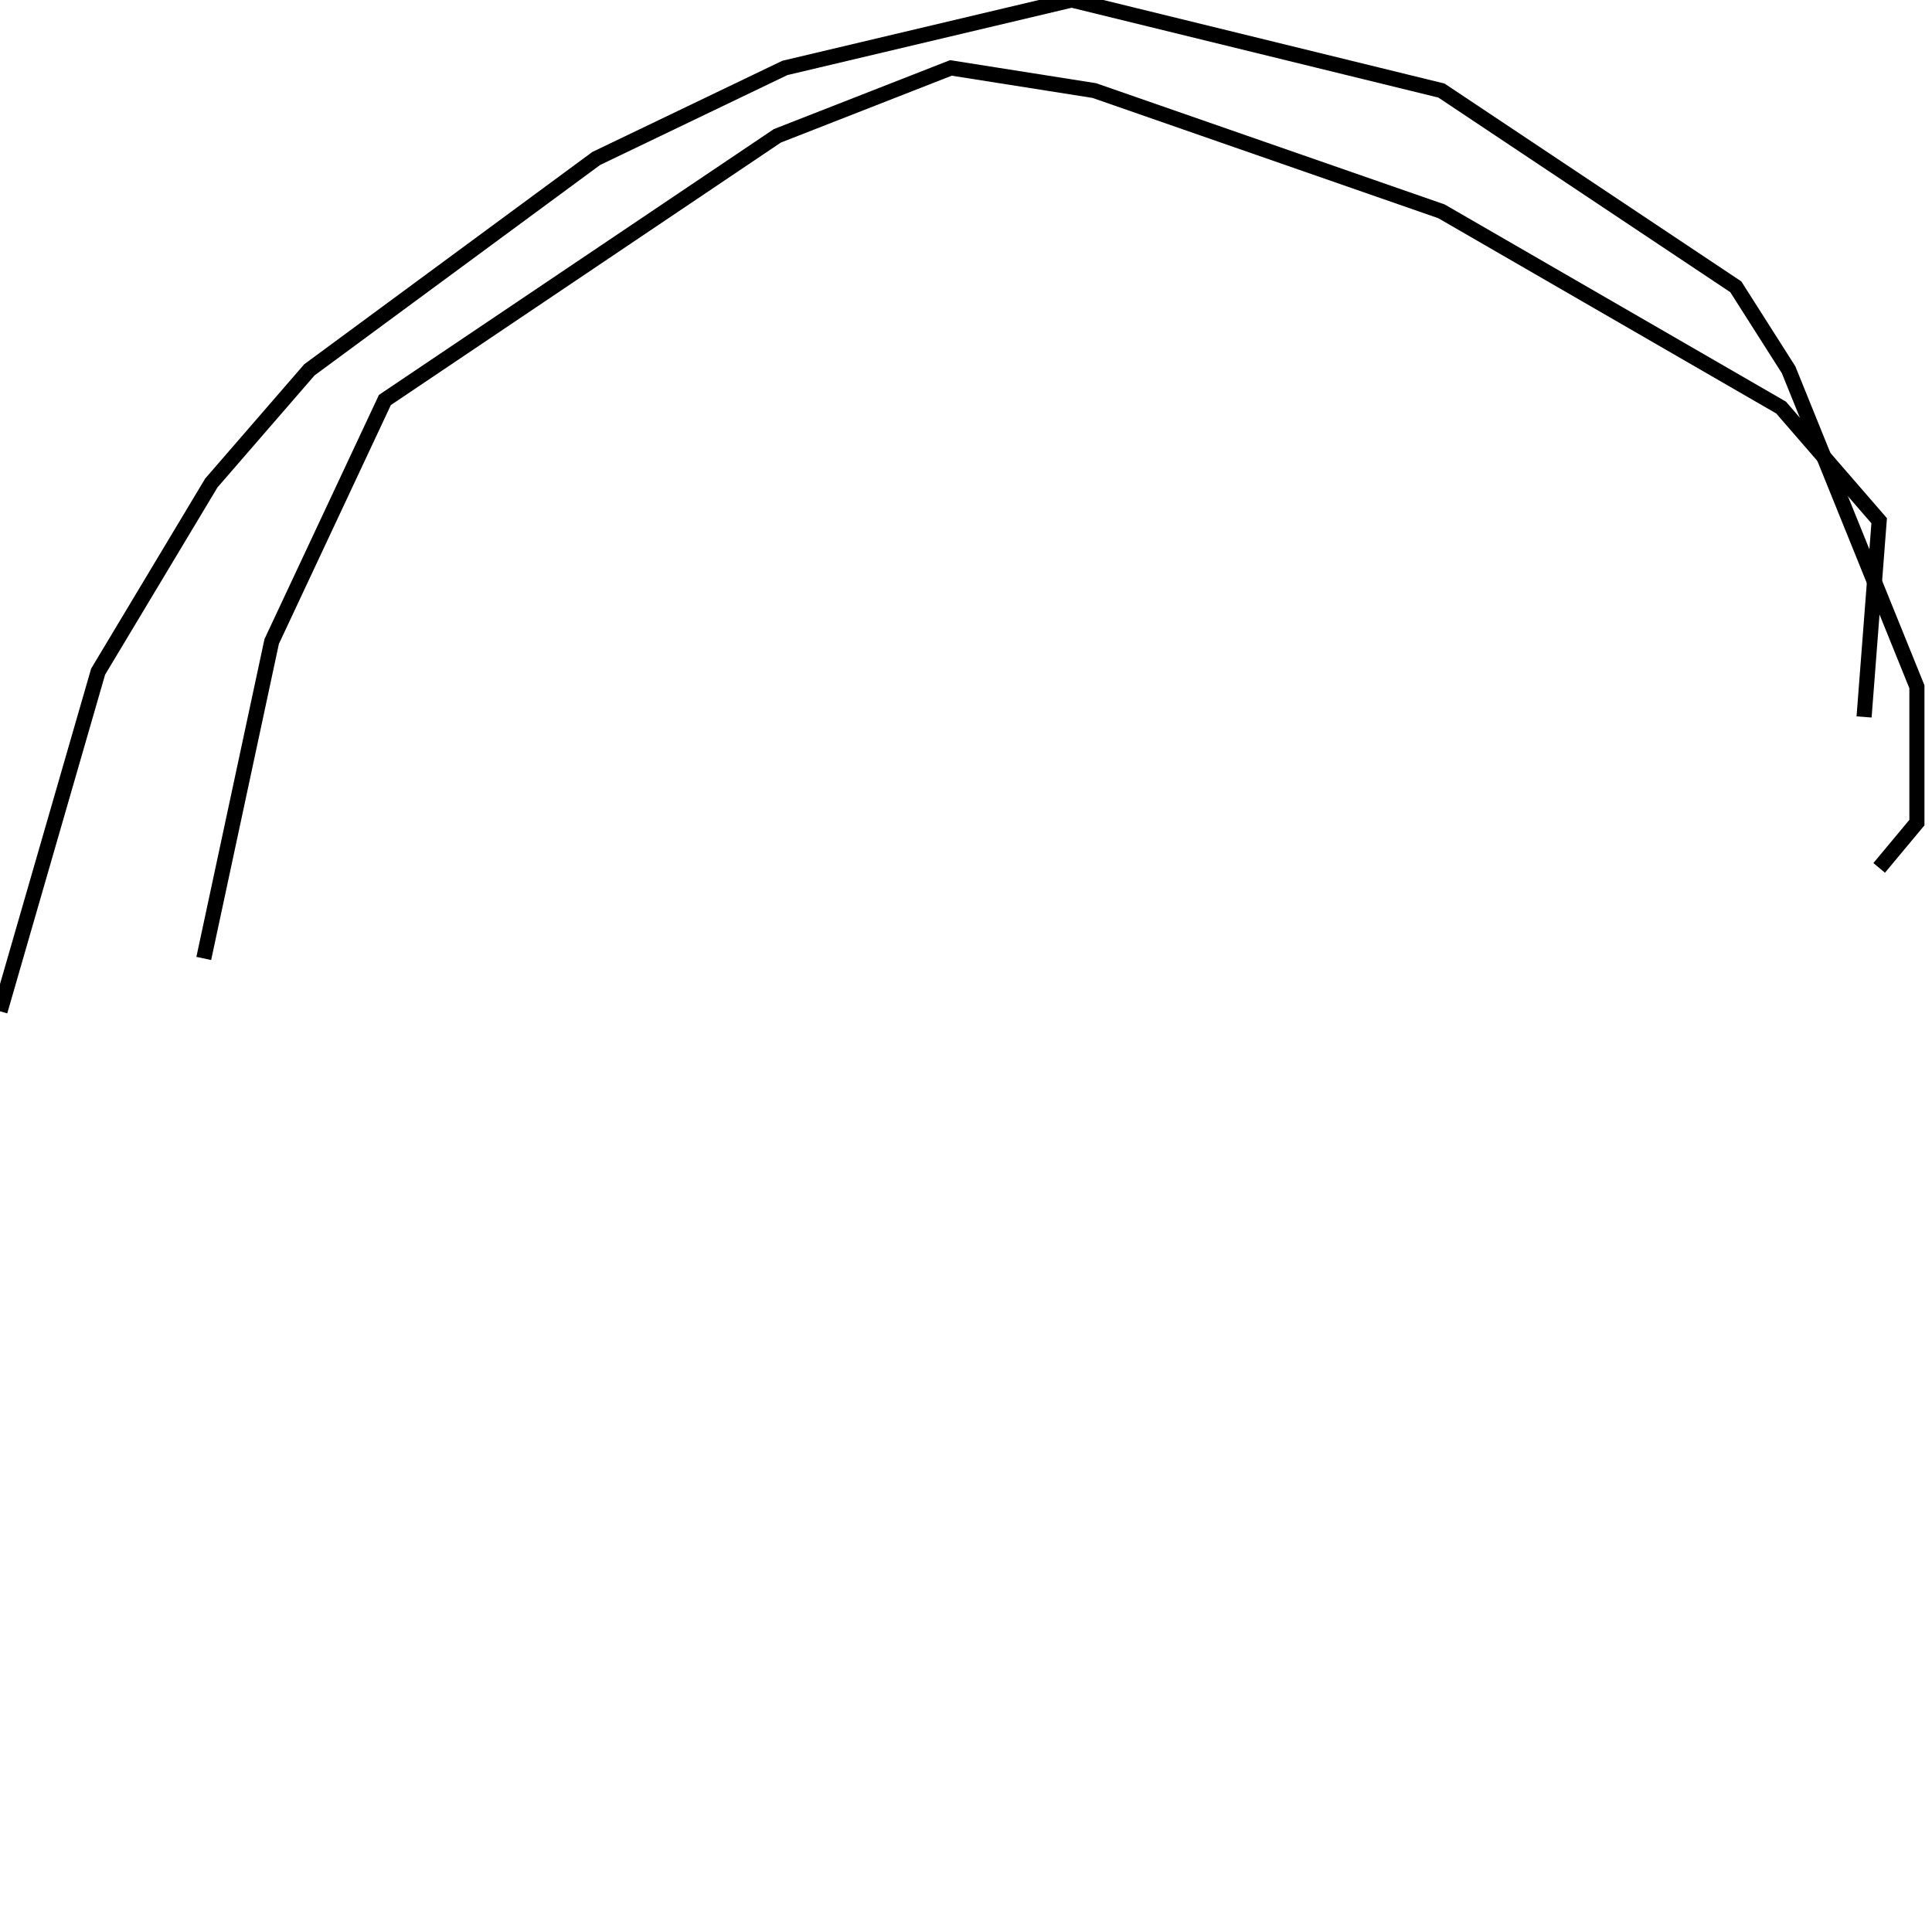 <?xml version="1.0" encoding="utf-8" ?>
<svg baseProfile="full" height="256" version="1.1" width="256" xmlns="http://www.w3.org/2000/svg" xmlns:ev="http://www.w3.org/2001/xml-events" xmlns:xlink="http://www.w3.org/1999/xlink"><defs /><polyline fill="none" points="0,134 13,89 28,64 41,49 79,21 104,9 142,0 191,12 230,38 237,49 254,91 254,109 249,115" stroke="rgb(0%,0%,0%)" stroke-width="2" /><polyline fill="none" points="27,127 36,85 51,53 103,18 126,9 145,12 191,28 236,54 249,69 247,95" stroke="rgb(0%,0%,0%)" stroke-width="2" /></svg>